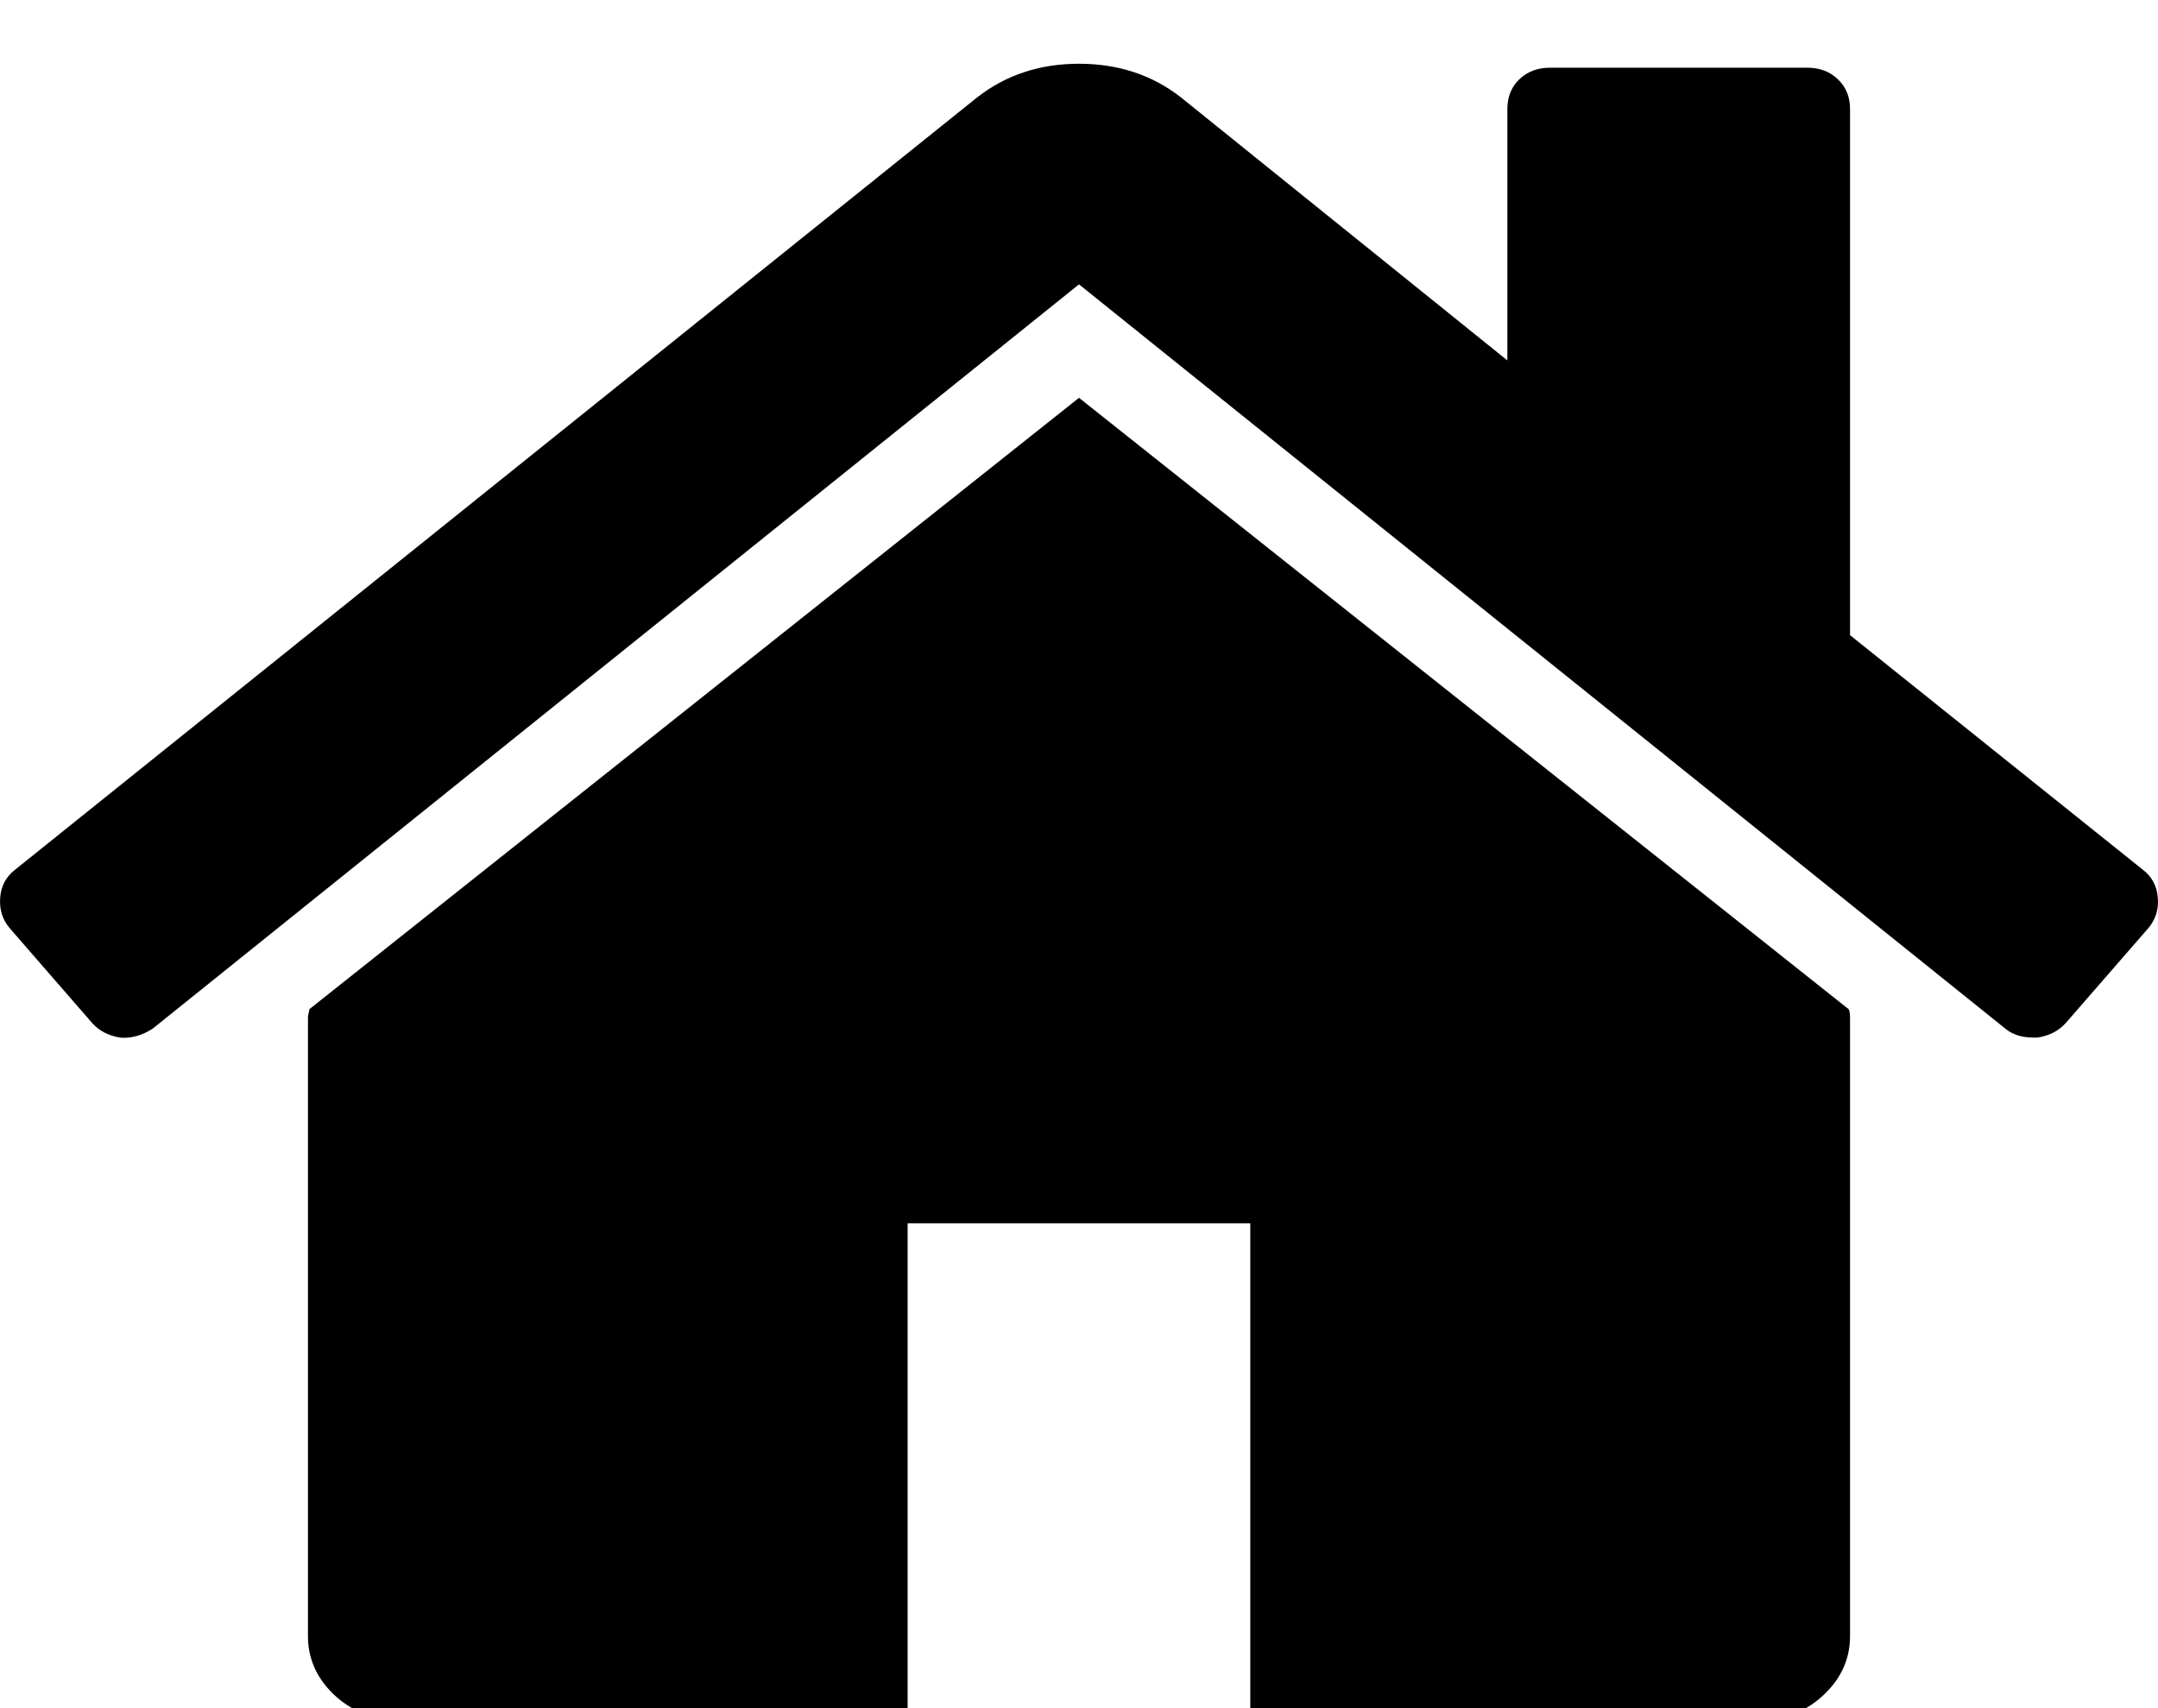 <svg xmlns="http://www.w3.org/2000/svg" viewBox="0 0 24 19"><path d="M12 4.425L3.44 11.226C3.44 11.236 3.438 11.25 3.433 11.269C3.428 11.288 3.425 11.302 3.425 11.312V18.198C3.425 18.447 3.52 18.662 3.708 18.844C3.897 19.025 4.12 19.117 4.378 19.117H10.094V13.607H13.905V19.117H19.622C19.88 19.117 20.103 19.026 20.291 18.844C20.48 18.663 20.575 18.447 20.575 18.198V11.312C20.575 11.274 20.569 11.245 20.56 11.226L12 4.425Z"/><path d="M23.834 9.676L20.575 7.065V1.212C20.575 1.078 20.53 0.968 20.44 0.882C20.352 0.796 20.237 0.753 20.098 0.753H17.24C17.101 0.753 16.987 0.796 16.897 0.882C16.808 0.968 16.764 1.078 16.764 1.212V4.009L13.132 1.082C12.814 0.834 12.437 0.709 12 0.709C11.564 0.709 11.187 0.834 10.869 1.082L0.165 9.676C0.066 9.753 0.012 9.856 0.002 9.985C-0.008 10.114 0.026 10.226 0.106 10.322L1.029 11.384C1.108 11.47 1.212 11.522 1.341 11.542C1.461 11.551 1.58 11.518 1.699 11.441L12 3.163L22.301 11.441C22.381 11.508 22.485 11.541 22.614 11.541H22.659C22.788 11.522 22.891 11.469 22.971 11.383L23.894 10.322C23.974 10.226 24.009 10.114 23.998 9.985C23.988 9.856 23.933 9.753 23.834 9.676Z"/></svg>